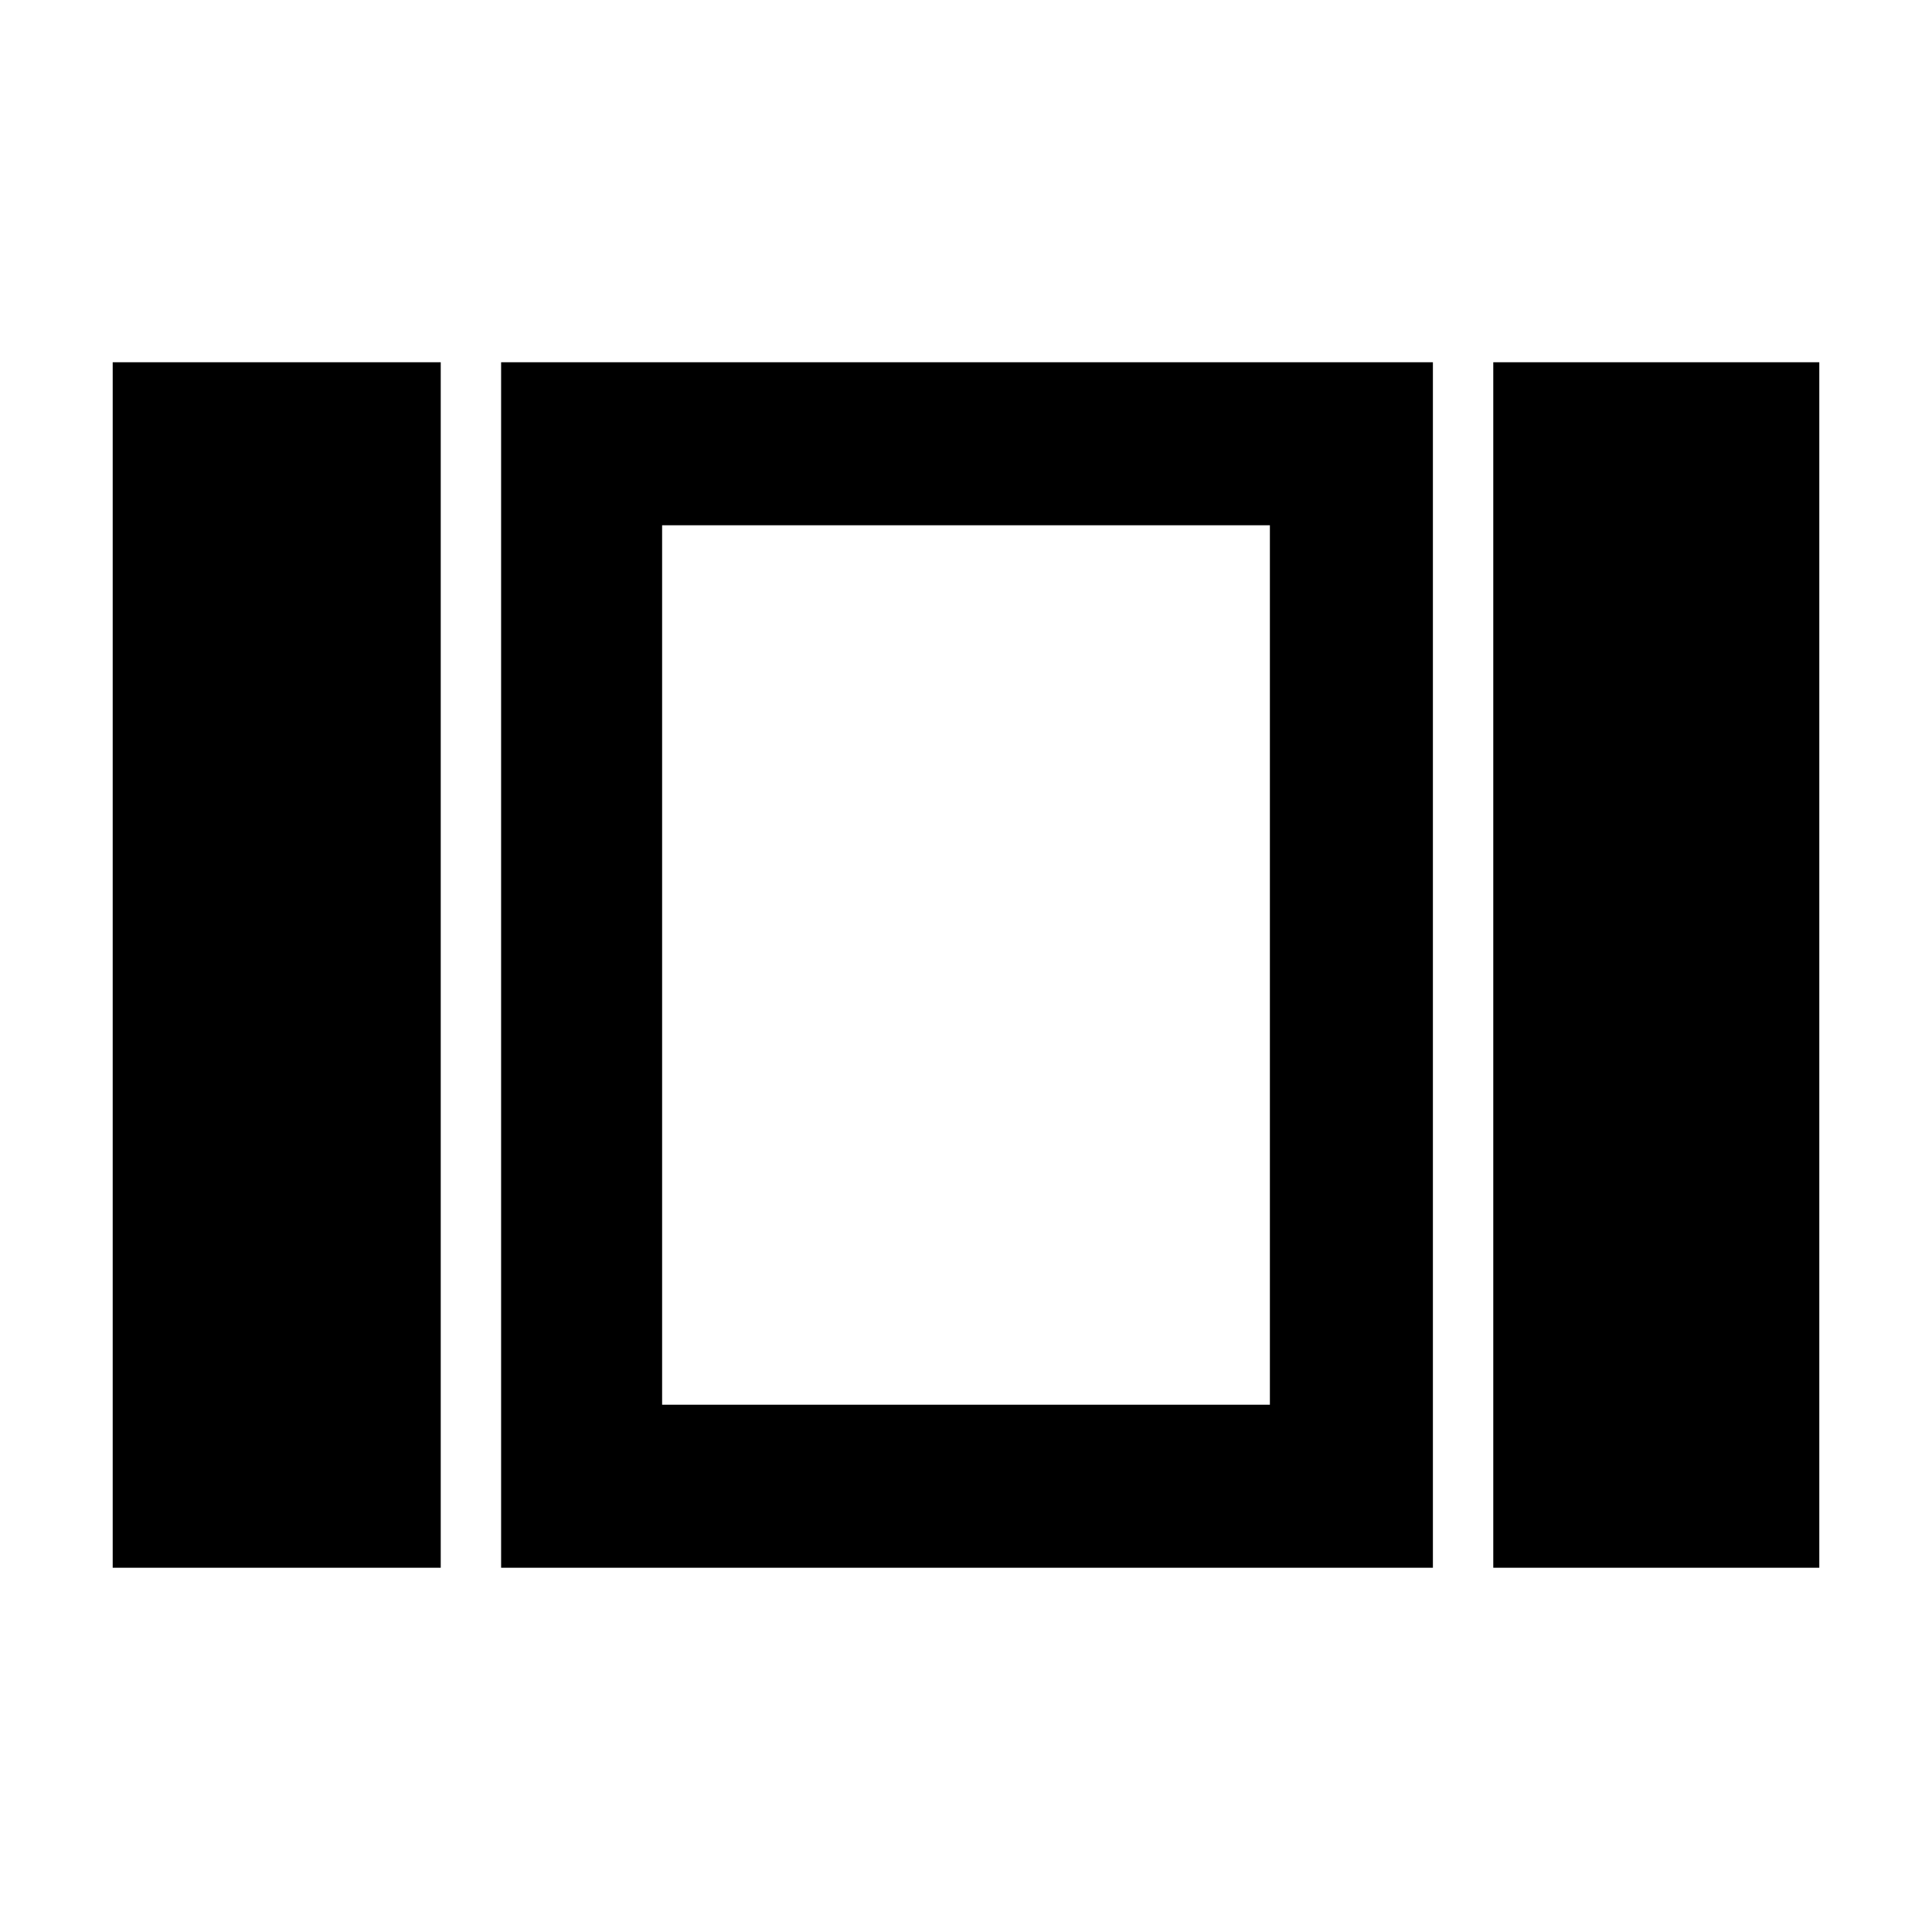 <svg xmlns="http://www.w3.org/2000/svg" height="48" width="48"><path d="M16.45 13.05V34.9ZM37.1 38.95V9H45.2V38.95ZM12.45 38.95V9H35.6V38.95ZM2.8 38.95V9H10.95V38.95ZM16.45 34.9H31.55V13.05H16.45Z"/></svg>